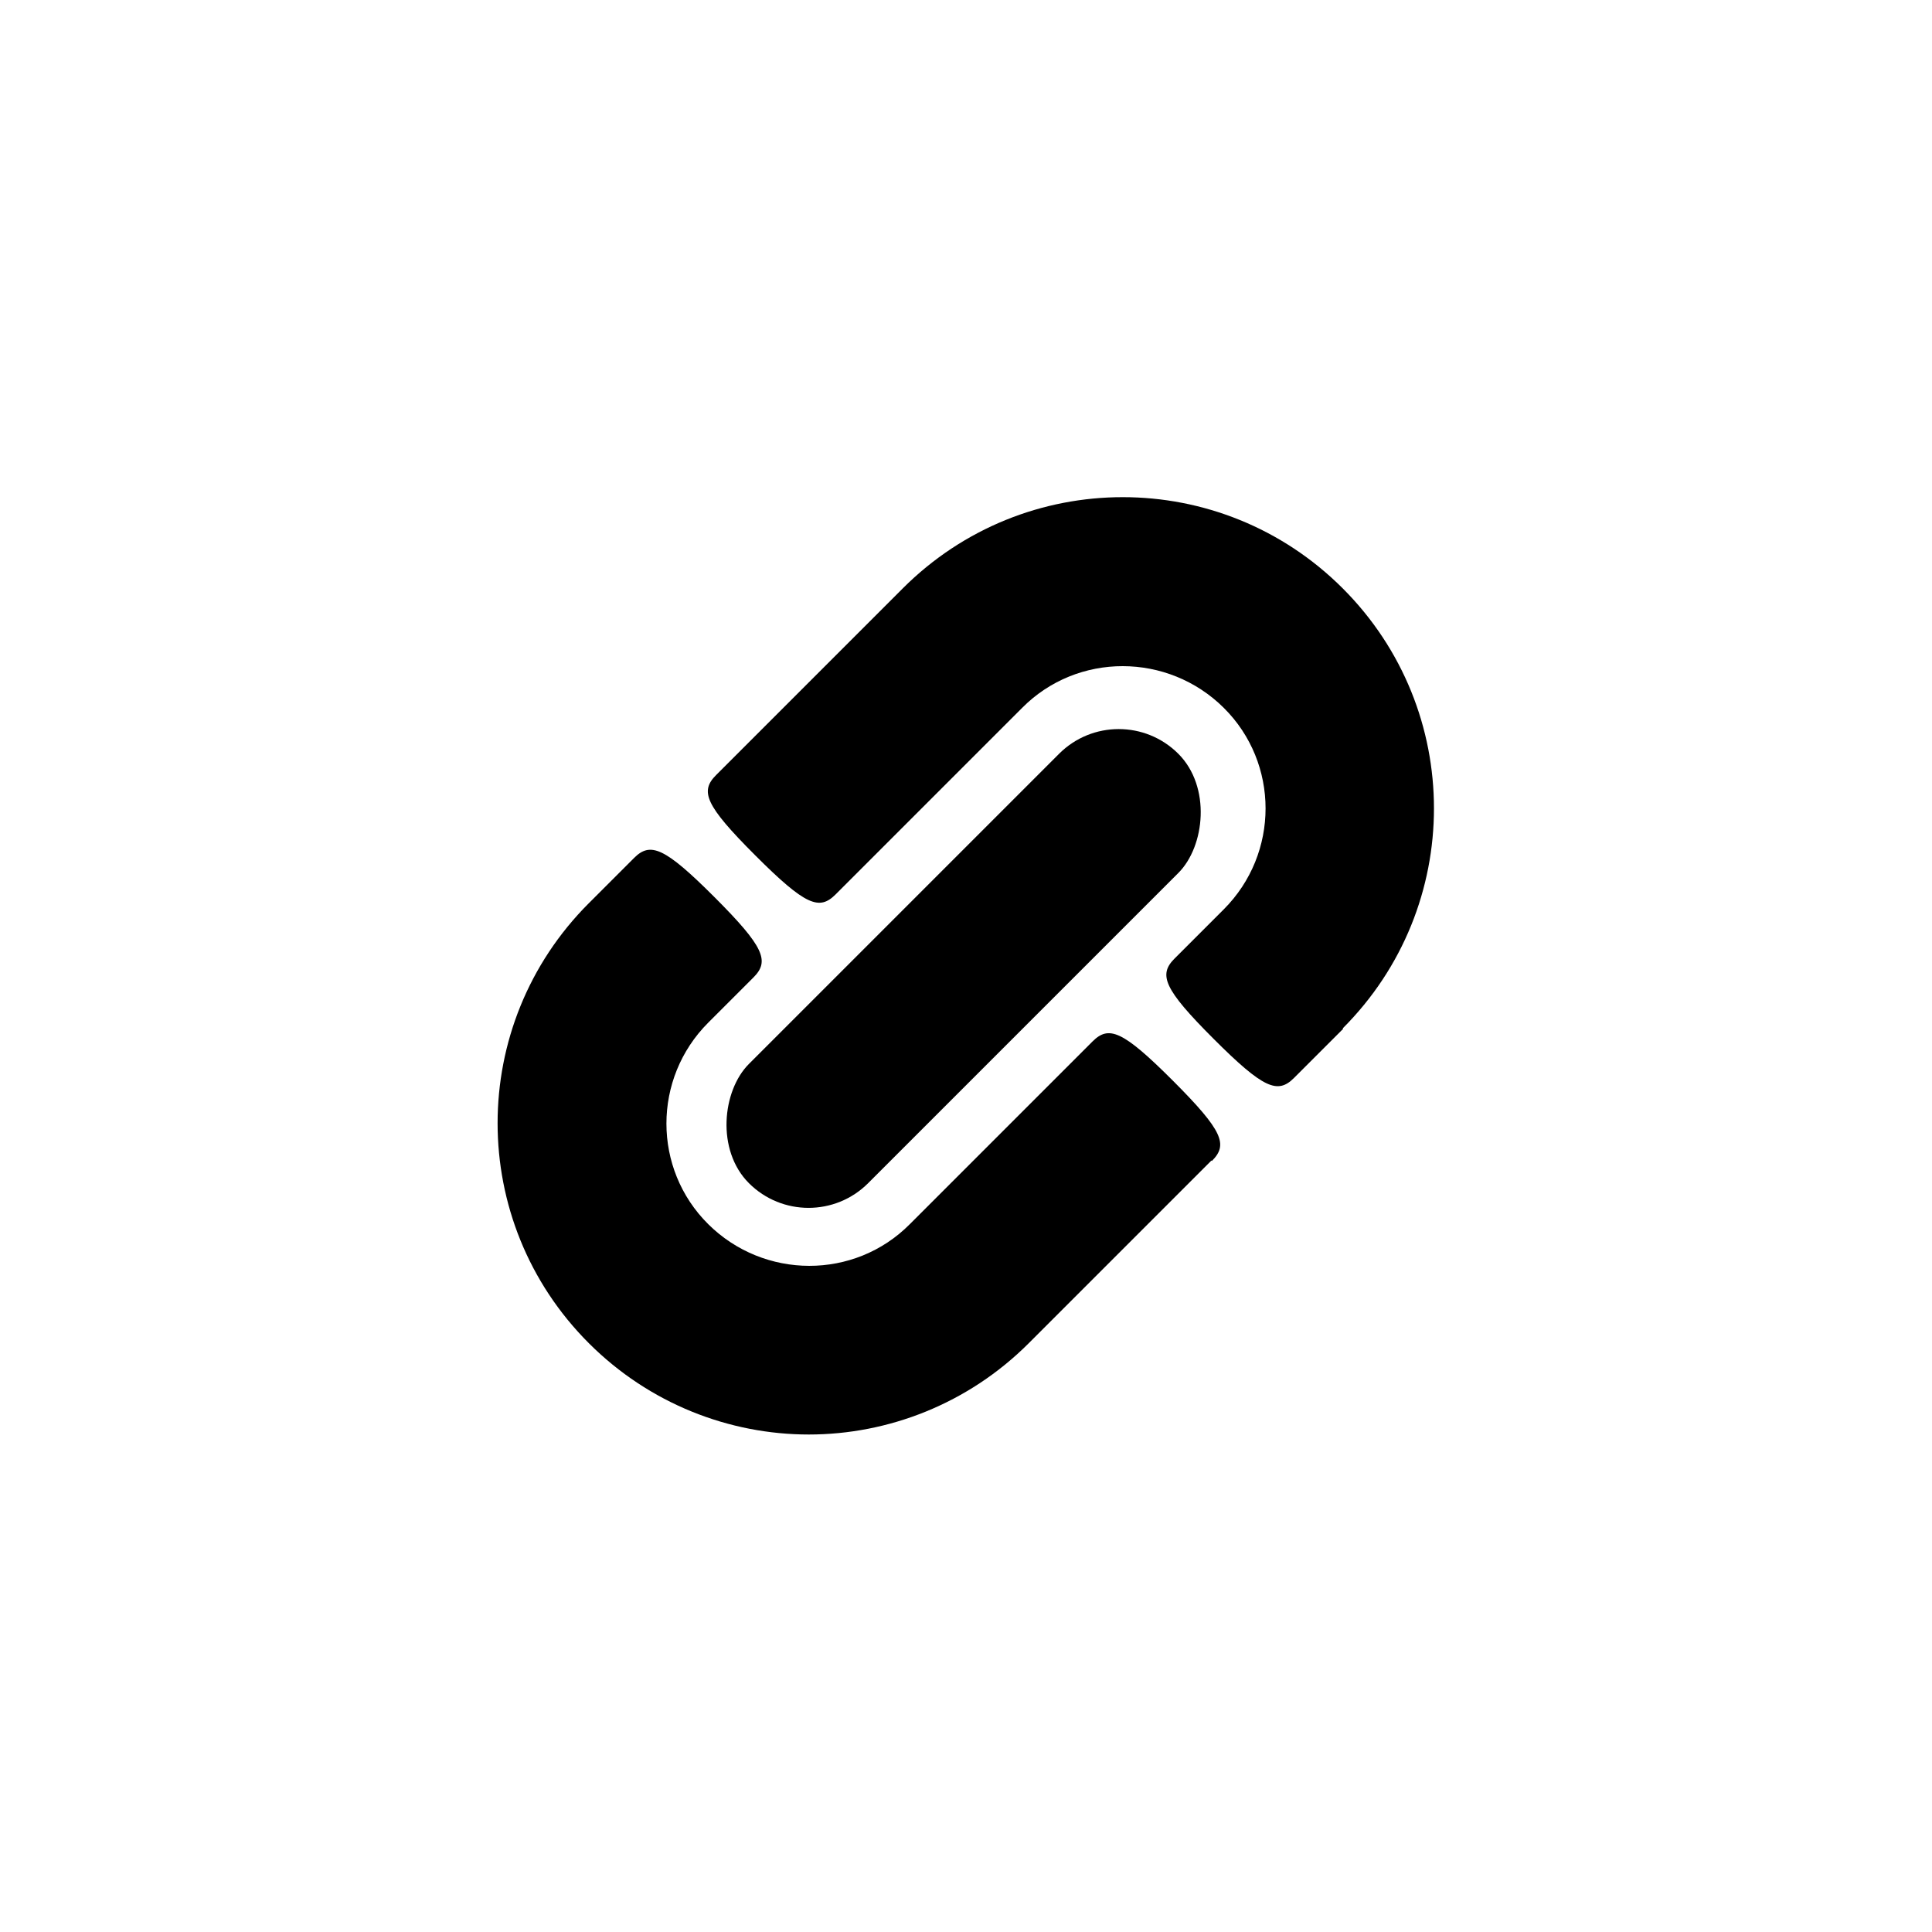 <?xml version="1.0" encoding="UTF-8"?>
<svg id="Layer_2" data-name="Layer 2" xmlns="http://www.w3.org/2000/svg" viewBox="0 0 44 44">
  <defs>
    <style>
      .cls-1 {
        fill: #000;
      }

      .cls-1, .cls-2 {
        stroke-width: 0px;
      }

      .cls-2 {
        fill: none;
      }
    </style>
  </defs>
  <g id="completed">
    <g>
      <rect class="cls-2" width="44" height="44"/>
      <g>
        <rect class="cls-1" x="20.03" y="15.14" width="3.84" height="13.83" rx="1.92" ry="1.92" transform="translate(22.02 -9.06) rotate(45)"/>
        <g>
          <path class="cls-1" d="M30.59,23.43l-1.12,1.12c-.37.37-.69.25-1.83-.89s-1.26-1.46-.89-1.83l1.12-1.12c1.27-1.27,1.27-3.33,0-4.59s-3.33-1.27-4.59,0l-4.25,4.25c-.37.37-.68.26-1.83-.89s-1.26-1.46-.89-1.83l4.25-4.25c2.77-2.77,7.25-2.77,10.02,0s2.77,7.25,0,10.02Z"/>
          <path class="cls-1" d="M27.59,26.43l-4.16,4.16c-1.38,1.38-3.2,2.08-5.01,2.08s-3.63-.7-5.01-2.08c-2.77-2.77-2.77-7.25,0-10.02l1.03-1.03c.37-.37.69-.25,1.83.89s1.26,1.46.89,1.83l-1.03,1.03c-1.27,1.27-1.27,3.33,0,4.59s3.33,1.27,4.59,0l4.16-4.16c.37-.37.68-.26,1.83.89s1.26,1.46.89,1.83Z"/>
        </g>
      </g>
    </g>
  </g>
</svg>